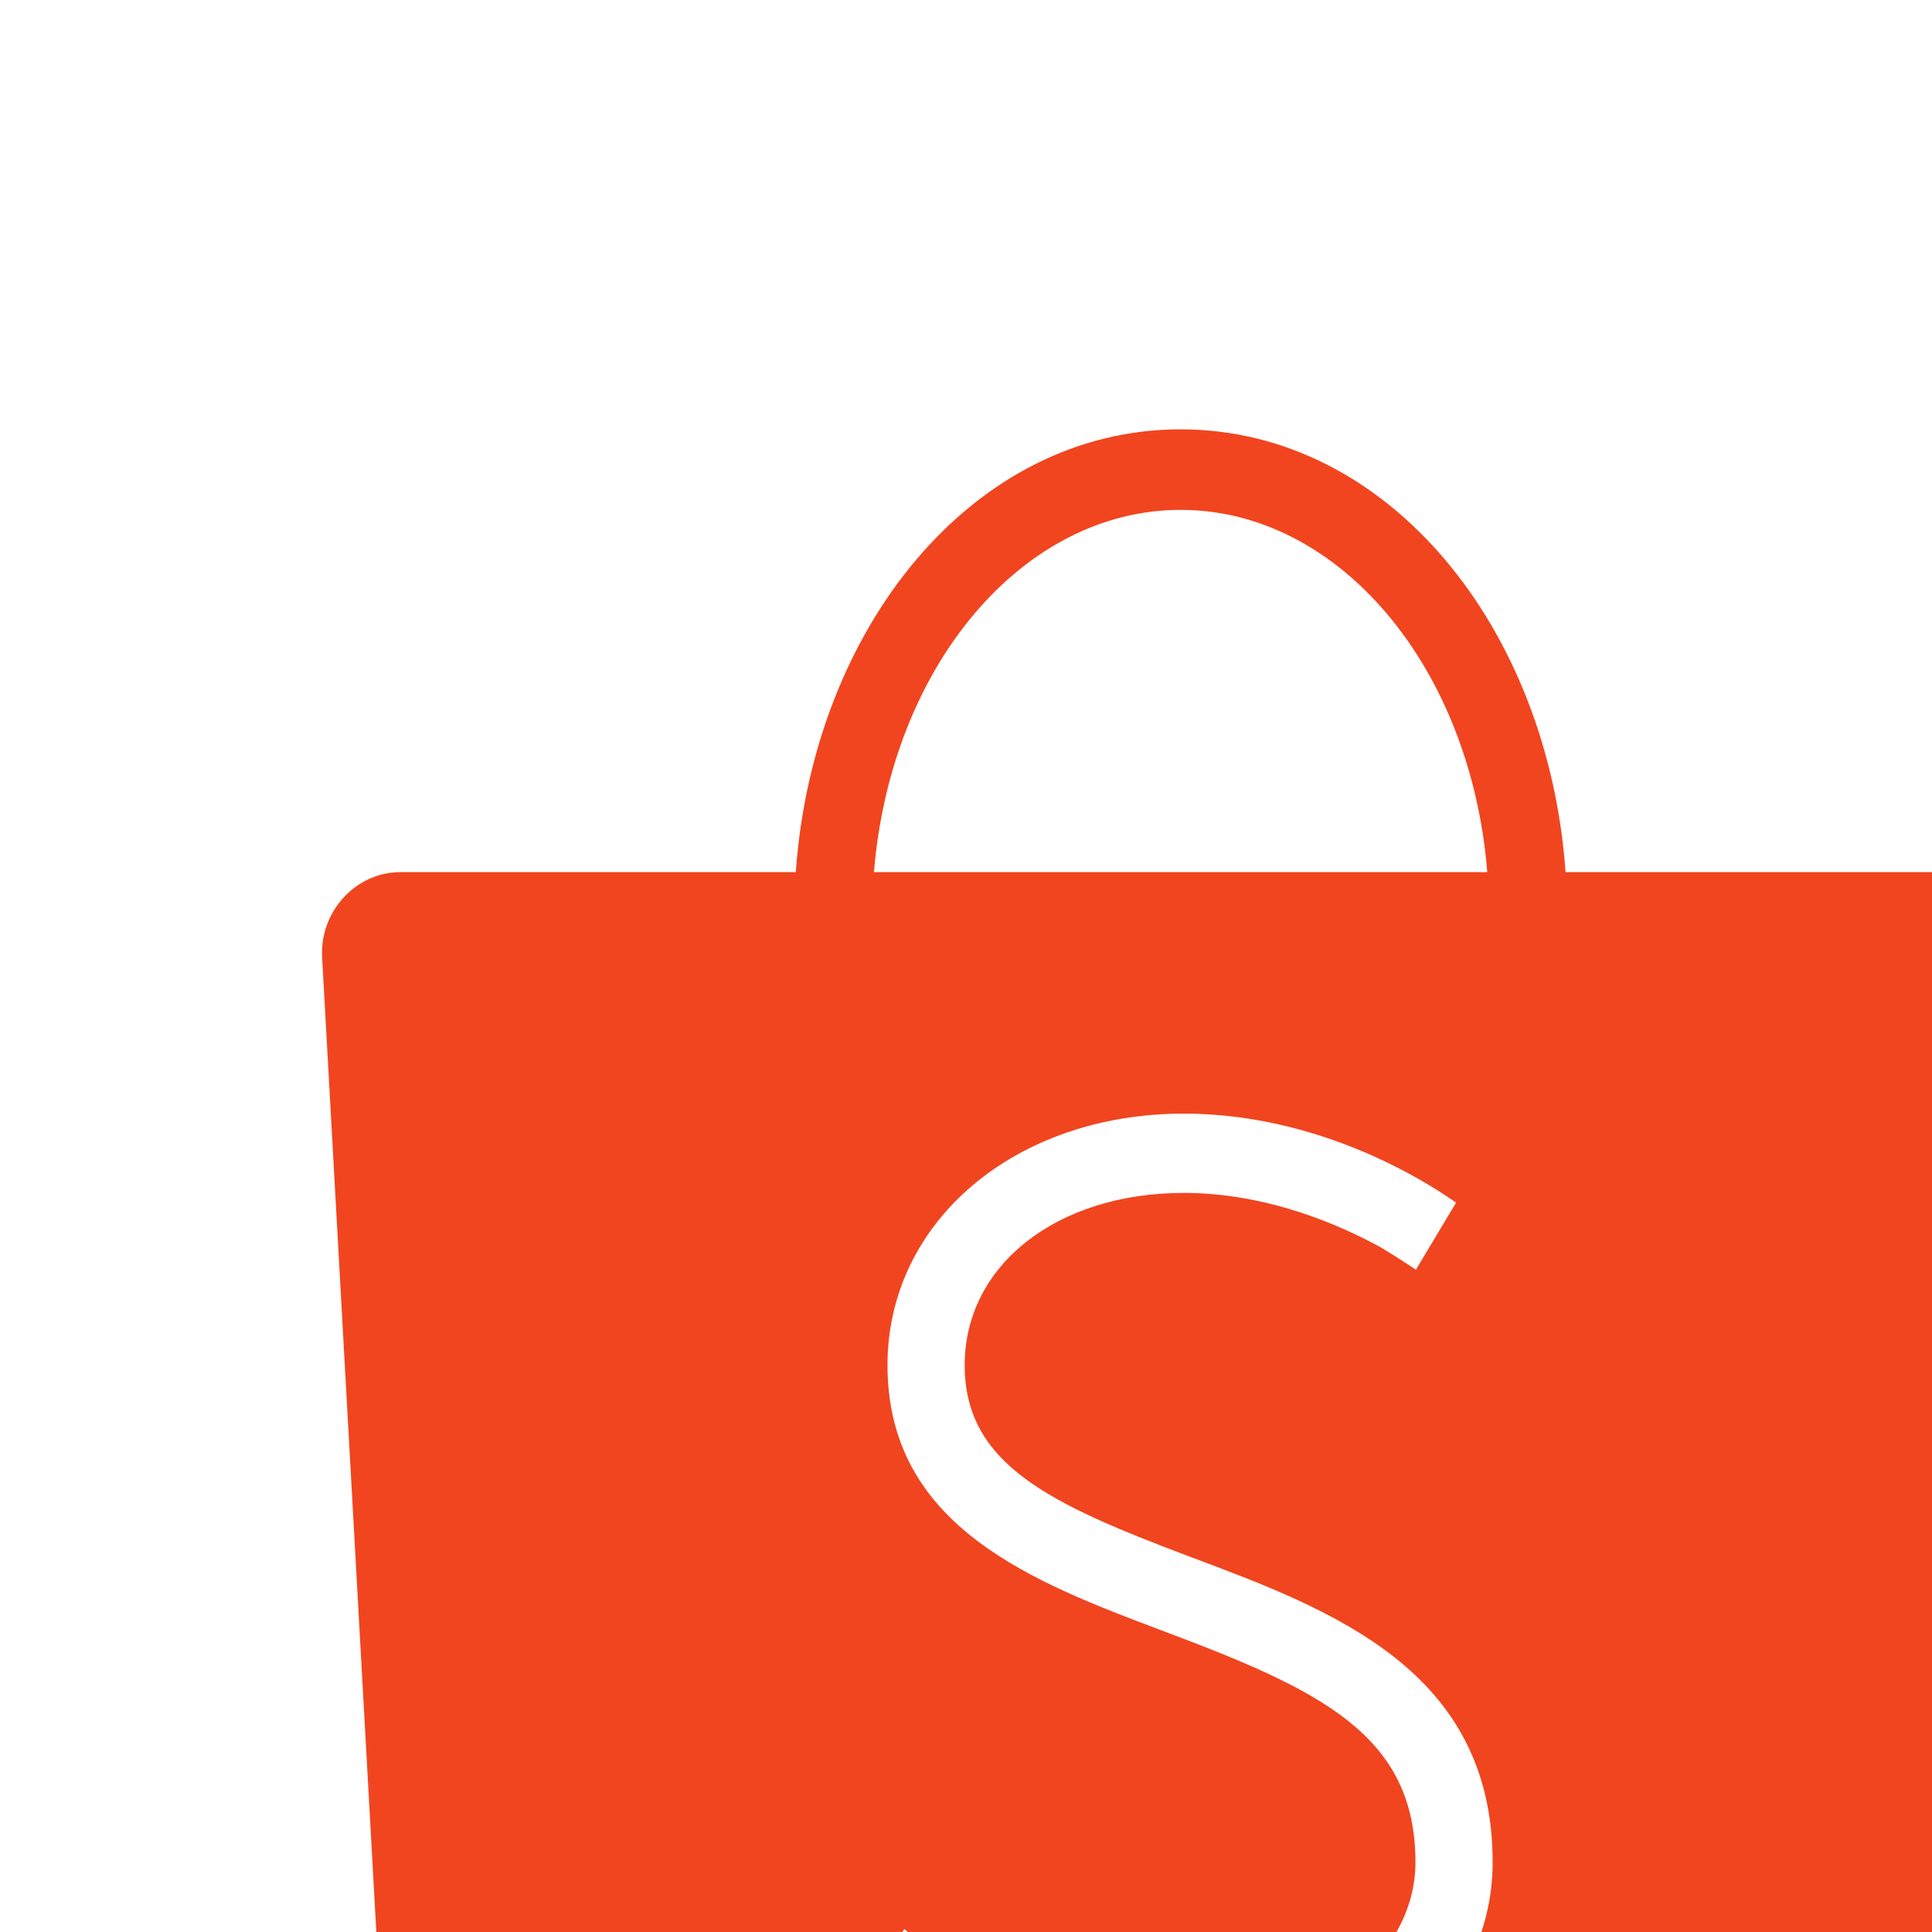 <svg width="22" height="22" viewBox="0 0 22 22" fill="none" xmlns="http://www.w3.org/2000/svg">
<rect width="22" height="22" fill="#A0A0A0"/>
<g id="PC">
<path d="M-14832 -2443C-14832 -2444.1 -14831.1 -2445 -14830 -2445H52195C52196.1 -2445 52197 -2444.1 52197 -2443V9497C52197 9498.1 52196.1 9499 52195 9499H-14830C-14831.1 9499 -14832 9498.1 -14832 9497V-2443Z" fill="#787878"/>
<path d="M-14830 -2444H52195V-2446H-14830V-2444ZM52196 -2443V9497H52198V-2443H52196ZM52195 9498H-14830V9500H52195V9498ZM-14831 9497V-2443H-14833V9497H-14831ZM-14830 9498C-14830.6 9498 -14831 9497.55 -14831 9497H-14833C-14833 9498.66 -14831.7 9500 -14830 9500V9498ZM52196 9497C52196 9497.55 52195.6 9498 52195 9498V9500C52196.7 9500 52198 9498.66 52198 9497H52196ZM52195 -2444C52195.6 -2444 52196 -2443.55 52196 -2443H52198C52198 -2444.66 52196.7 -2446 52195 -2446V-2444ZM-14830 -2446C-14831.7 -2446 -14833 -2444.66 -14833 -2443H-14831C-14831 -2443.55 -14830.6 -2444 -14830 -2444V-2446Z" fill="black" fill-opacity="0.1"/>
<g id="DANH M&#225;&#187;&#164;C S&#225;&#186;&#162;N PH&#225;&#186;&#168;M">
<rect width="1366" height="2859" transform="translate(-94 -690)" fill="#FAFAFA"/>
<g id="Frame 1000006766">
<g id="Frame 1000006433">
<g id="Frame 1000006088">
<g id="Frame 1000006164">
<g id="Frame 1000005941">
<g id="Frame 1000005396" filter="url(#filter0_d_3069_225896)">
<circle id="Ellipse 2026" cx="11" cy="11" r="22" fill="white"/>
<g id="icons8-shopee 1">
<path id="Vector" d="M11 0C8.626 0 6.813 2.27 6.618 5.042H2.114C1.608 5.042 1.196 5.491 1.224 6.01L1.993 19.839C2.059 21.048 3.04 22 4.216 22H17.784C18.961 22 19.942 21.047 20.008 19.839L20.777 6.011C20.806 5.492 20.393 5.042 19.887 5.042H15.383C15.188 2.27 13.374 0 11 0ZM11 0.917C12.799 0.917 14.302 2.698 14.492 5.042H7.508C7.699 2.698 9.201 0.917 11 0.917ZM11.036 7.792C12.747 7.792 14.03 8.736 14.137 8.805L13.679 9.57C13.567 9.492 13.367 9.368 13.291 9.322C12.837 9.07 11.999 8.695 11.036 8.695C9.588 8.695 8.541 9.52 8.541 10.656C8.541 11.788 9.512 12.237 11.107 12.838C12.725 13.443 14.553 14.13 14.553 16.317C14.553 17.962 12.975 19.255 10.96 19.255C9.182 19.255 7.72 18.132 7.359 17.834L7.854 17.077C7.867 17.091 9.289 18.347 10.96 18.347C12.458 18.347 13.674 17.435 13.674 16.317C13.674 14.868 12.592 14.355 10.805 13.685C9.334 13.131 7.662 12.503 7.662 10.656C7.662 9.025 9.111 7.792 11.036 7.792Z" fill="#F1451F"/>
</g>
</g>
<g id="Frame 1000005398" filter="url(#filter1_d_3069_225896)">
</g>
</g>
</g>
</g>
</g>
</g>
</g>
</g>
<defs>
<filter id="filter0_d_3069_225896" x="-33" y="-30.556" width="92.889" height="92.889" filterUnits="userSpaceOnUse" color-interpolation-filters="sRGB">
<feFlood flood-opacity="0" result="BackgroundImageFix"/>
<feColorMatrix in="SourceAlpha" type="matrix" values="0 0 0 0 0 0 0 0 0 0 0 0 0 0 0 0 0 0 127 0" result="hardAlpha"/>
<feOffset dx="2.444" dy="4.889"/>
<feGaussianBlur stdDeviation="12.222"/>
<feComposite in2="hardAlpha" operator="out"/>
<feColorMatrix type="matrix" values="0 0 0 0 0 0 0 0 0 0 0 0 0 0 0 0 0 0 0.02 0"/>
<feBlend mode="normal" in2="BackgroundImageFix" result="effect1_dropShadow_3069_225896"/>
<feBlend mode="normal" in="SourceGraphic" in2="effect1_dropShadow_3069_225896" result="shape"/>
</filter>
<filter id="filter1_d_3069_225896" x="19" y="-30.556" width="92.889" height="92.889" filterUnits="userSpaceOnUse" color-interpolation-filters="sRGB">
<feFlood flood-opacity="0" result="BackgroundImageFix"/>
<feColorMatrix in="SourceAlpha" type="matrix" values="0 0 0 0 0 0 0 0 0 0 0 0 0 0 0 0 0 0 127 0" result="hardAlpha"/>
<feOffset dx="2.444" dy="4.889"/>
<feGaussianBlur stdDeviation="12.222"/>
<feComposite in2="hardAlpha" operator="out"/>
<feColorMatrix type="matrix" values="0 0 0 0 0 0 0 0 0 0 0 0 0 0 0 0 0 0 0.02 0"/>
<feBlend mode="normal" in2="BackgroundImageFix" result="effect1_dropShadow_3069_225896"/>
<feBlend mode="normal" in="SourceGraphic" in2="effect1_dropShadow_3069_225896" result="shape"/>
</filter>
</defs>
</svg>
